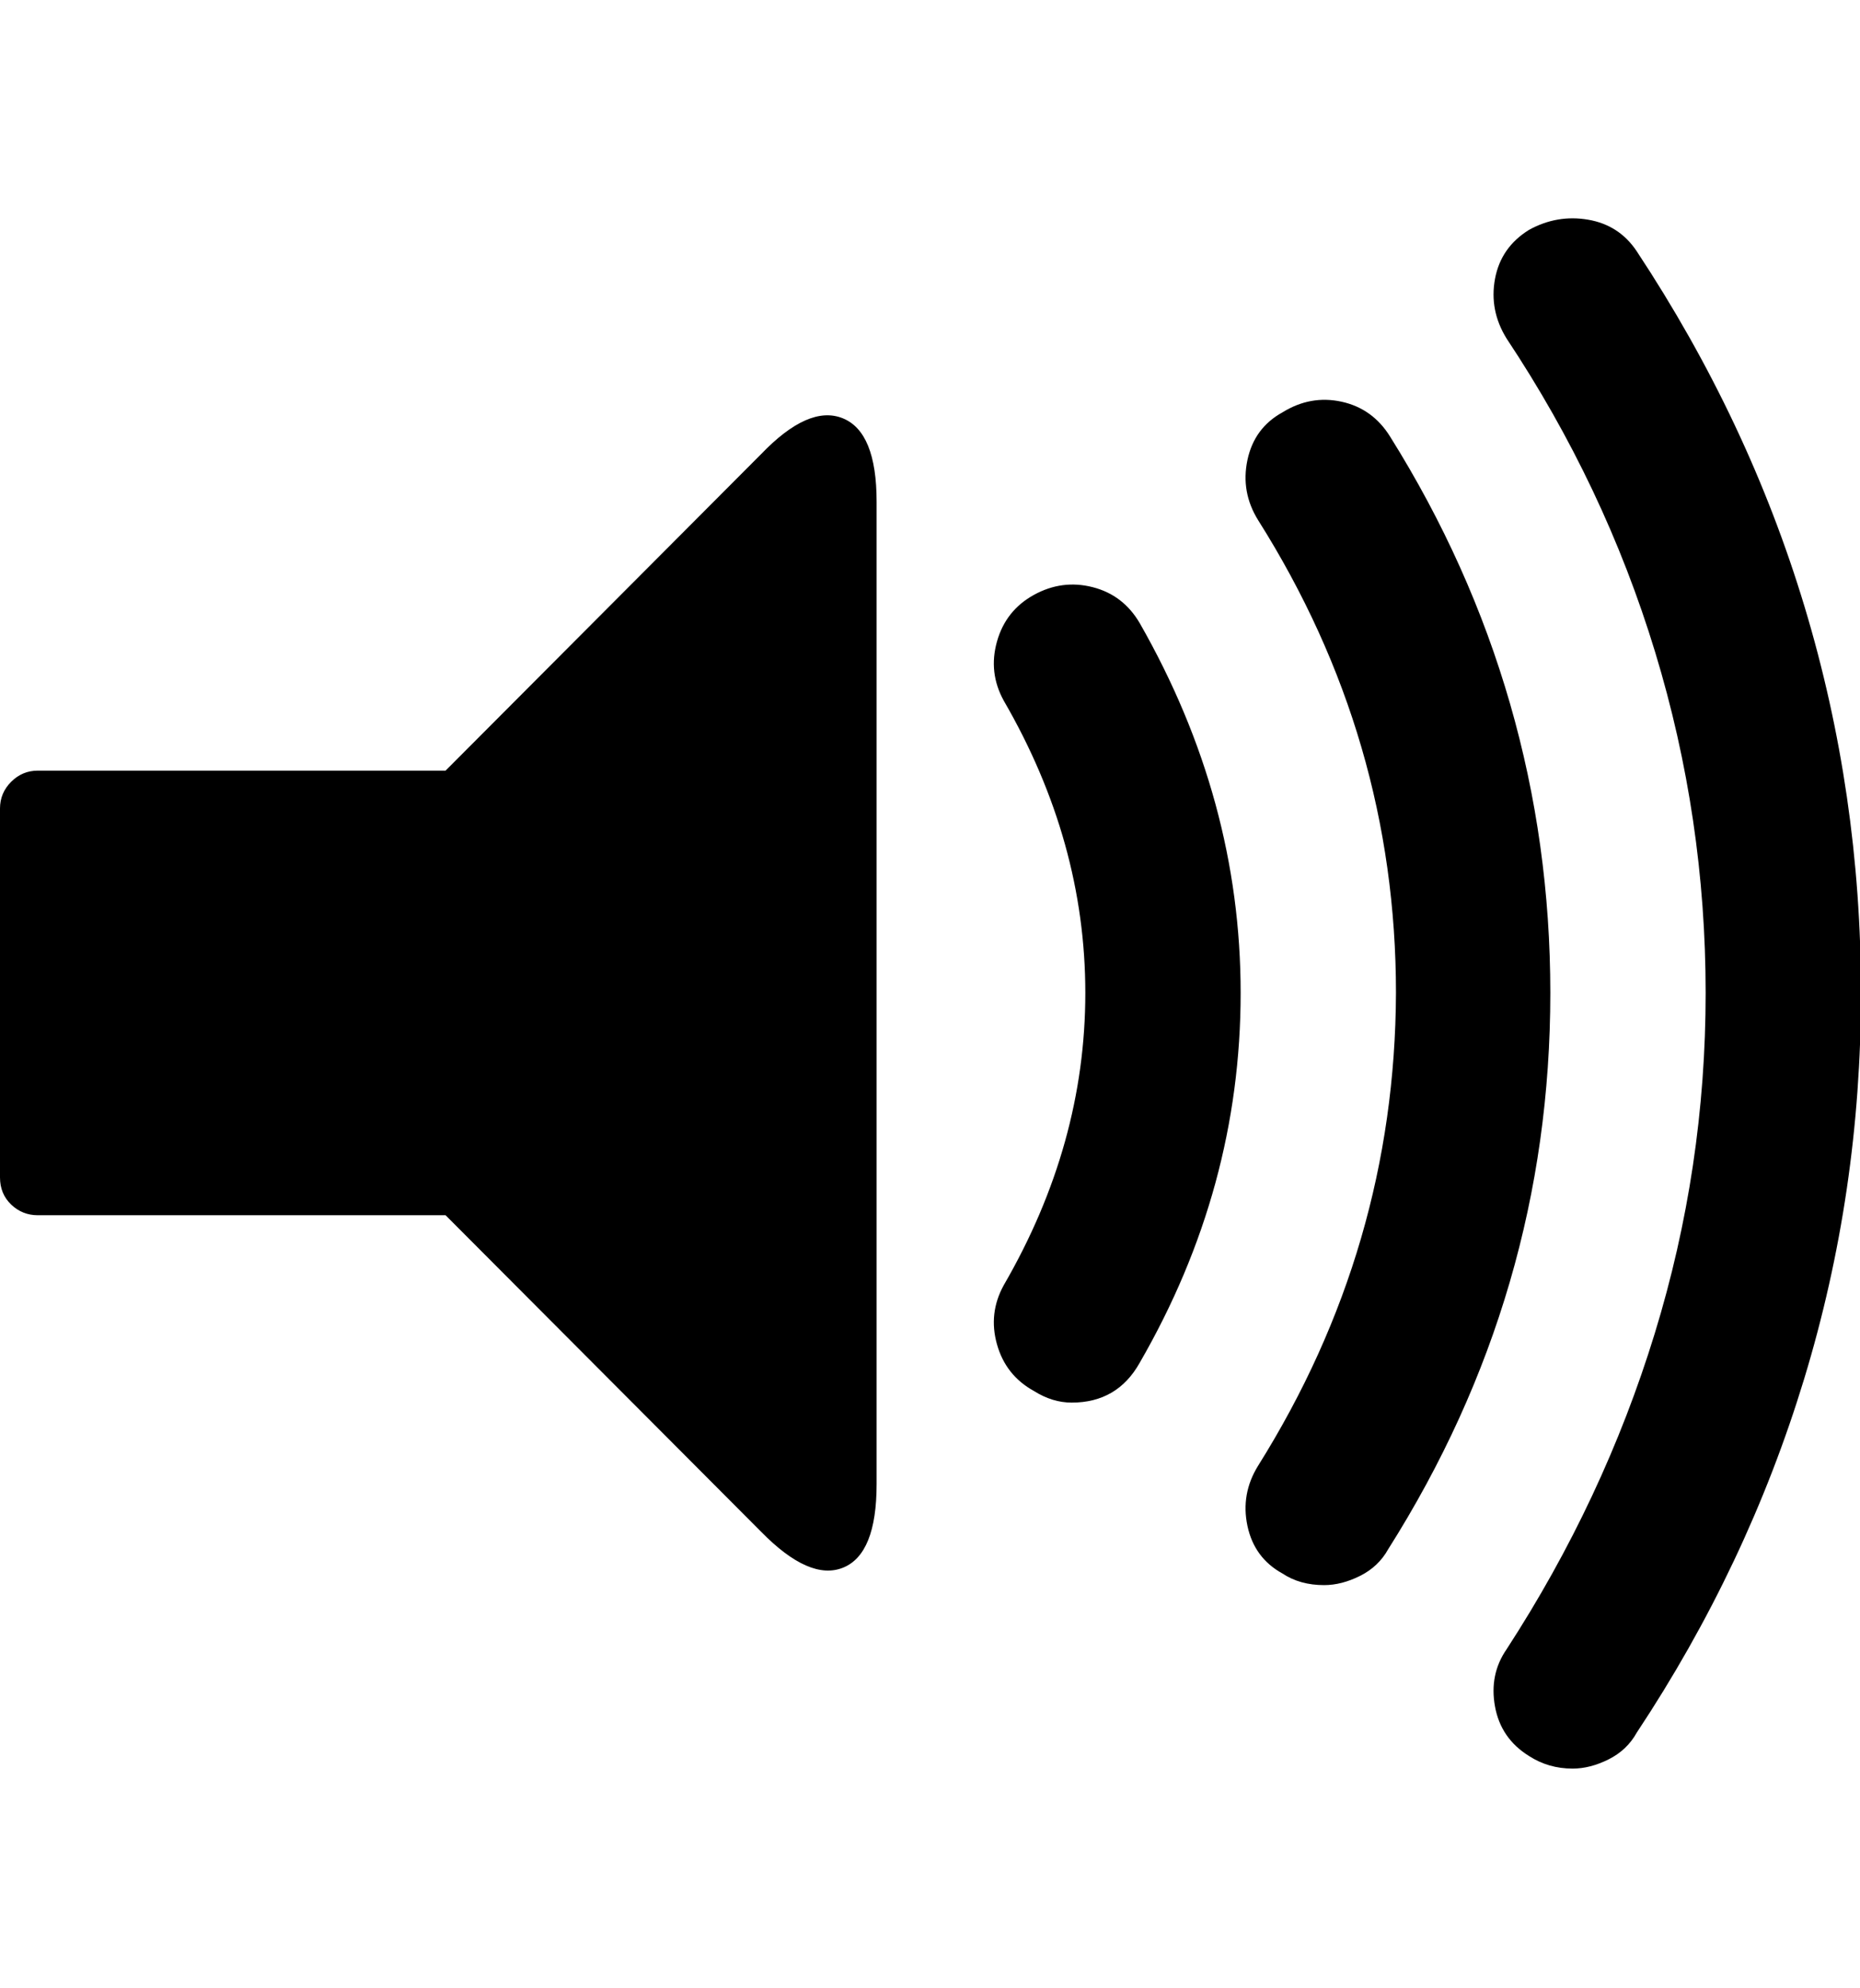 <svg height="1000px" width="935.547px" xmlns="http://www.w3.org/2000/svg">
  <g>
    <path d="M0 592.194c0 0 0 -185.547 0 -185.547c0 -5.208 1.872 -9.684 5.615 -13.428c3.744 -3.743 8.22 -5.615 13.428 -5.615c0 0 205.078 0 205.078 0c0 0 158.691 -159.18 158.691 -159.18c15.951 -16.601 29.623 -22.623 41.016 -18.066c11.393 4.557 17.09 18.555 17.09 41.992c0 0 0 494.141 0 494.141c0 23.437 -5.615 37.435 -16.846 41.992c-11.23 4.557 -24.983 -1.465 -41.26 -18.066c0 0 -158.691 -159.18 -158.691 -159.18c0 0 -205.078 0 -205.078 0c-5.208 0 -9.684 -1.79 -13.428 -5.371c-3.743 -3.581 -5.615 -8.138 -5.615 -13.672c0 0 0 0 0 0m501.465 83.984c-2.93 -10.416 -1.791 -20.345 3.418 -29.785c27.344 -47.2 41.015 -96.191 41.015 -146.972c0 -50.782 -13.671 -99.773 -41.015 -146.973c-5.209 -9.44 -6.348 -19.369 -3.418 -29.785c2.93 -10.417 9.114 -18.229 18.555 -23.438c9.44 -5.208 19.287 -6.51 29.541 -3.906c10.253 2.604 18.147 8.626 23.681 18.066c33.854 59.245 50.781 121.257 50.781 186.036c0 65.429 -16.927 127.441 -50.781 186.035c-7.487 13.346 -18.88 20.019 -34.18 20.019c-6.51 0 -12.858 -1.953 -19.042 -5.859c-9.441 -5.208 -15.625 -13.021 -18.555 -23.438c0 0 0 0 0 0m125.976 91.309c-2.278 -10.742 -0.488 -20.833 5.371 -30.273c45.899 -73.243 69.011 -152.507 69.336 -237.793c0 -85.287 -23.112 -164.551 -69.336 -237.793c-5.859 -9.441 -7.649 -19.532 -5.371 -30.274c2.279 -10.742 8.138 -18.717 17.579 -23.926c9.44 -5.859 19.368 -7.649 29.785 -5.371c10.416 2.279 18.554 8.138 24.414 17.578c26.692 42.644 46.793 87.403 60.302 134.278c13.51 46.875 20.264 95.377 20.264 145.508c0 100.586 -27.181 193.847 -81.543 279.785c-3.255 5.859 -7.975 10.335 -14.16 13.427c-6.185 3.093 -12.207 4.639 -18.066 4.639c-8.138 0 -15.137 -1.953 -20.996 -5.859c-9.441 -5.209 -15.3 -13.184 -17.579 -23.926c0 0 0 0 0 0m124.512 90.82c-1.953 -10.742 0 -20.345 5.86 -28.808c32.552 -50.131 57.373 -103.028 74.462 -158.692c17.09 -55.664 25.635 -112.793 25.635 -171.386c0 -58.594 -8.463 -115.723 -25.39 -171.387c-16.928 -55.664 -41.83 -108.236 -74.707 -157.715c-5.86 -9.44 -7.813 -19.45 -5.86 -30.029c1.953 -10.58 7.65 -18.799 17.09 -24.658c9.44 -5.209 19.368 -6.918 29.785 -5.127c10.417 1.79 18.555 7.08 24.414 15.869c37.435 56.64 65.593 116.292 84.473 178.955c18.88 62.663 28.32 127.36 28.32 194.092c0 66.731 -9.521 131.429 -28.564 194.091c-19.043 62.663 -47.119 121.989 -84.229 177.979c-3.255 5.859 -7.975 10.335 -14.16 13.428c-6.185 3.092 -12.207 4.638 -18.066 4.638c-8.138 0 -15.463 -2.116 -21.973 -6.347c-9.44 -5.86 -15.137 -14.161 -17.09 -24.903c0 0 0 0 0 0" />
  </g>
</svg>